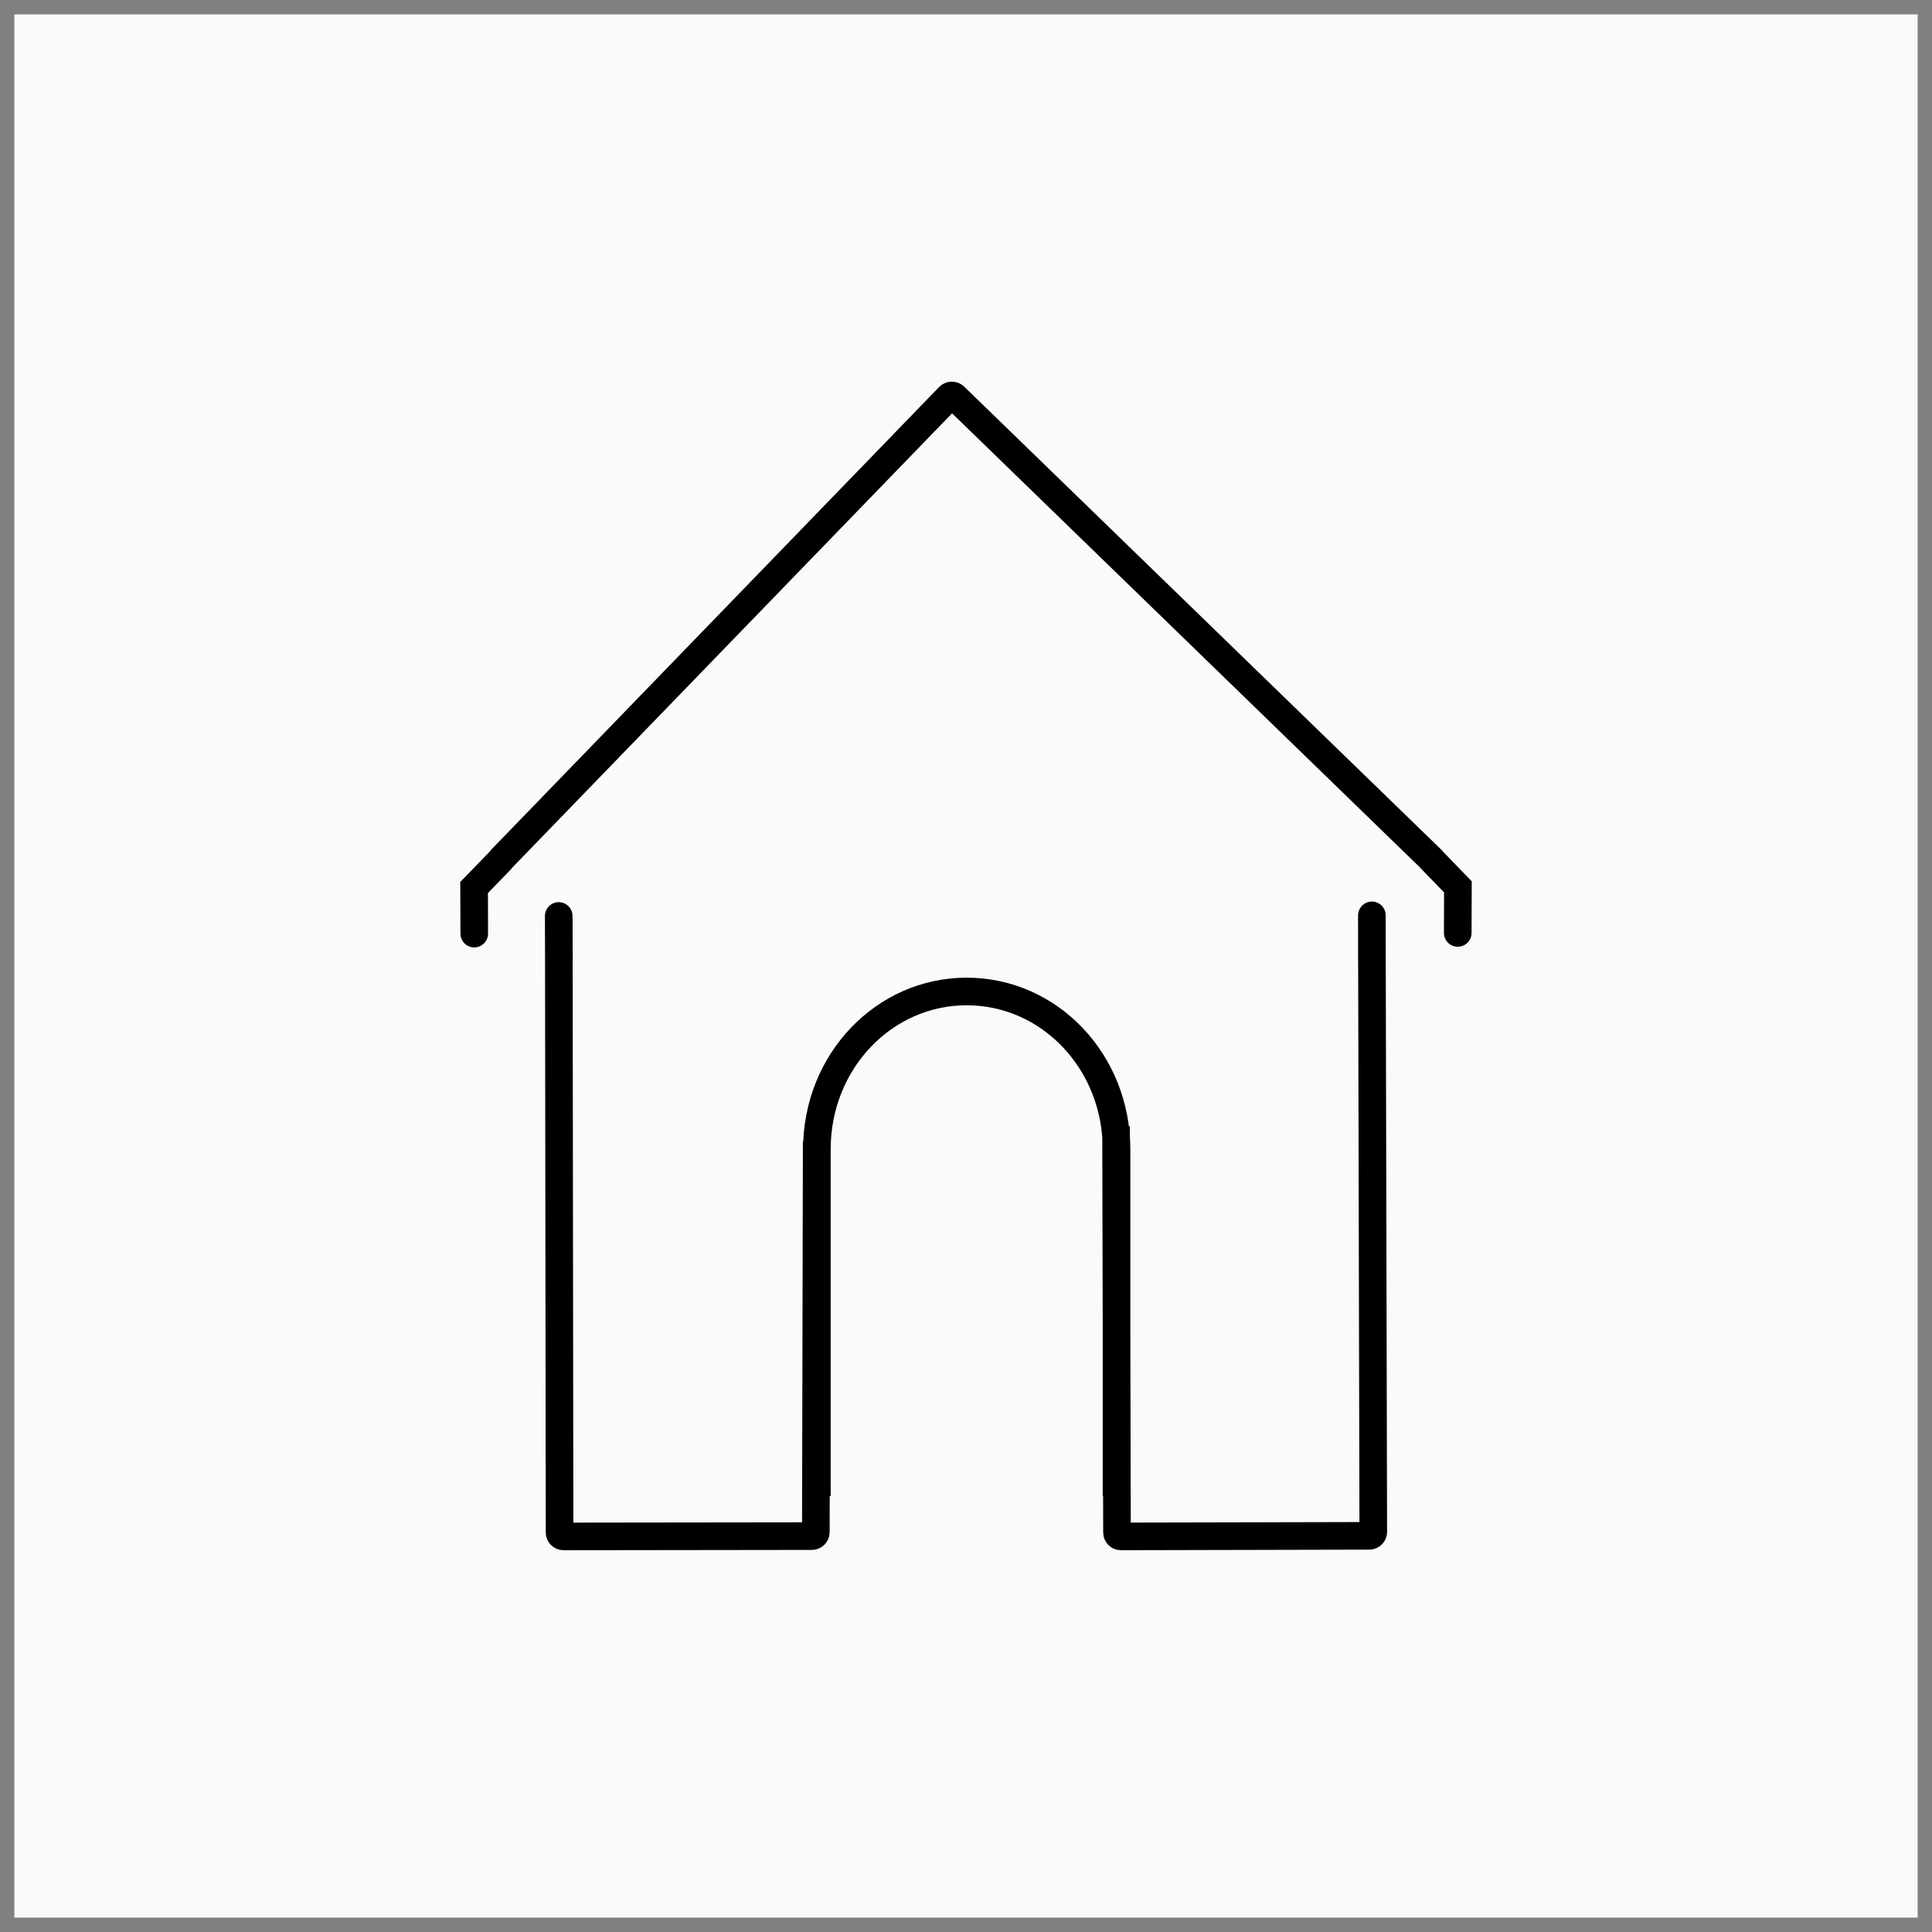 <?xml version="1.0" encoding="UTF-8" standalone="no"?>
<!-- Created with Inkscape (http://www.inkscape.org/) -->

<svg
   xmlns:dc="http://purl.org/dc/elements/1.1/"
   xmlns:cc="http://creativecommons.org/ns#"
   xmlns:rdf="http://www.w3.org/1999/02/22-rdf-syntax-ns#"
   xmlns:svg="http://www.w3.org/2000/svg"
   xmlns="http://www.w3.org/2000/svg"
   xmlns:sodipodi="http://sodipodi.sourceforge.net/DTD/sodipodi-0.dtd"
   xmlns:inkscape="http://www.inkscape.org/namespaces/inkscape"
   width="700"
   height="700"
   viewBox="0 0 185.208 185.208"
   version="1.1"
   id="svg8"
   inkscape:version="0.92.5 (2060ec1f9f, 2020-04-08)"
   sodipodi:docname="home-icon.svg">
  <rect x="0" y="0" width="185.208" height="185.208" fill="#808080" stroke="none"/>
  <title
     id="title938">Home SVG Icon</title>
  <defs
     id="defs2">
    <inkscape:path-effect
       effect="skeletal"
       id="path-effect833"
       is_visible="true"
       pattern="M 0,5 C 0,2.24 2.24,0 5,0 7.76,0 10,2.24 10,5 10,7.76 7.76,10 5,10 2.24,10 0,7.76 0,5 Z"
       copytype="single_stretched"
       prop_scale="1"
       scale_y_rel="false"
       spacing="0"
       normal_offset="0"
       tang_offset="0"
       prop_units="false"
       vertical_pattern="false"
       fuse_tolerance="0" />
  </defs>
  <sodipodi:namedview
     id="base"
     pagecolor="#ffffff"
     bordercolor="#666666"
     borderopacity="1.0"
     inkscape:pageopacity="0.0"
     inkscape:pageshadow="2"
     inkscape:zoom="0.7"
     inkscape:cx="434.66134"
     inkscape:cy="294.88535"
     inkscape:document-units="mm"
     inkscape:current-layer="layer1"
     showgrid="true"
     units="px"
     inkscape:snap-global="false"
     inkscape:window-width="1848"
     inkscape:window-height="1016"
     inkscape:window-x="72"
     inkscape:window-y="27"
     inkscape:window-maximized="1">
    <inkscape:grid
       type="xygrid"
       id="grid852"
       enabled="false" />
  </sodipodi:namedview>
  <g
     inkscape:label="Layer 1"
     inkscape:groupmode="layer"
     id="layer1"
     transform="translate(0,-111.792)">
    <rect
       style="fill:#f8fafb;fill-opacity:1;stroke:none;stroke-width:2.646;stroke-miterlimit:4;stroke-dasharray:none;stroke-opacity:1"
       id="rect926"
       width="182.454"
       height="182.454"
       x="1.377"
       y="113.169" />
    <g
       id="g924"
       transform="translate(26.458,-18.101)">
      <path
         inkscape:connector-curvature="0"
         d="m 113.303,214.912 c -0.008,-0.083 -0.032,9.986 0,0 l -2.647,-2.735 m -91.667,2.801 c 0.008,-0.083 0.032,9.986 0,0 l 2.647,-2.735 m -0.118,0.089 43,-44.417 c 0.146,-0.15 0.384,-0.154 0.534,-0.008 l 1.5e-5,10e-6 v 0 l 45.885,44.533"
         style="fill:none;fill-opacity:1;stroke:#000000;stroke-width:2.646;stroke-miterlimit:4;stroke-dasharray:none;stroke-opacity:1"
         id="path859" />
      <path
         inkscape:connector-curvature="0"
         d="m 105.058,220.616 c 9.3e-4,-2.331 -0.004,-6.067 -0.003,1.395 m -24.525,15.859 0.09,38.931 c 4.96e-4,0.209 0.169,0.378 0.379,0.377 l 23.812,-0.055 c 0.209,-3e-4 0.378,-0.169 0.377,-0.379 l -0.136,-58.775 m -24.476,55.351 v -33.262 c 0,-8.376 -6.406,-15.119 -14.363,-15.119 -7.957,0 -14.363,6.743 -14.363,15.119 v 33.262 M 27.113,220.674 c -0.009,-2.331 -0.018,-6.067 0.008,1.395 m 24.712,17.242 -0.082,37.461 c 2.61e-4,0.209 -0.168,0.378 -0.378,0.378 l -23.812,0.03 c -0.209,2.6e-4 -0.378,-0.168 -0.378,-0.378 l -0.073,-58.775"
         style="fill:none;fill-opacity:1;stroke:#000000;stroke-width:2.646;stroke-miterlimit:4;stroke-dasharray:none;stroke-opacity:1"
         id="path913" />
    </g>
  </g>
</svg>
